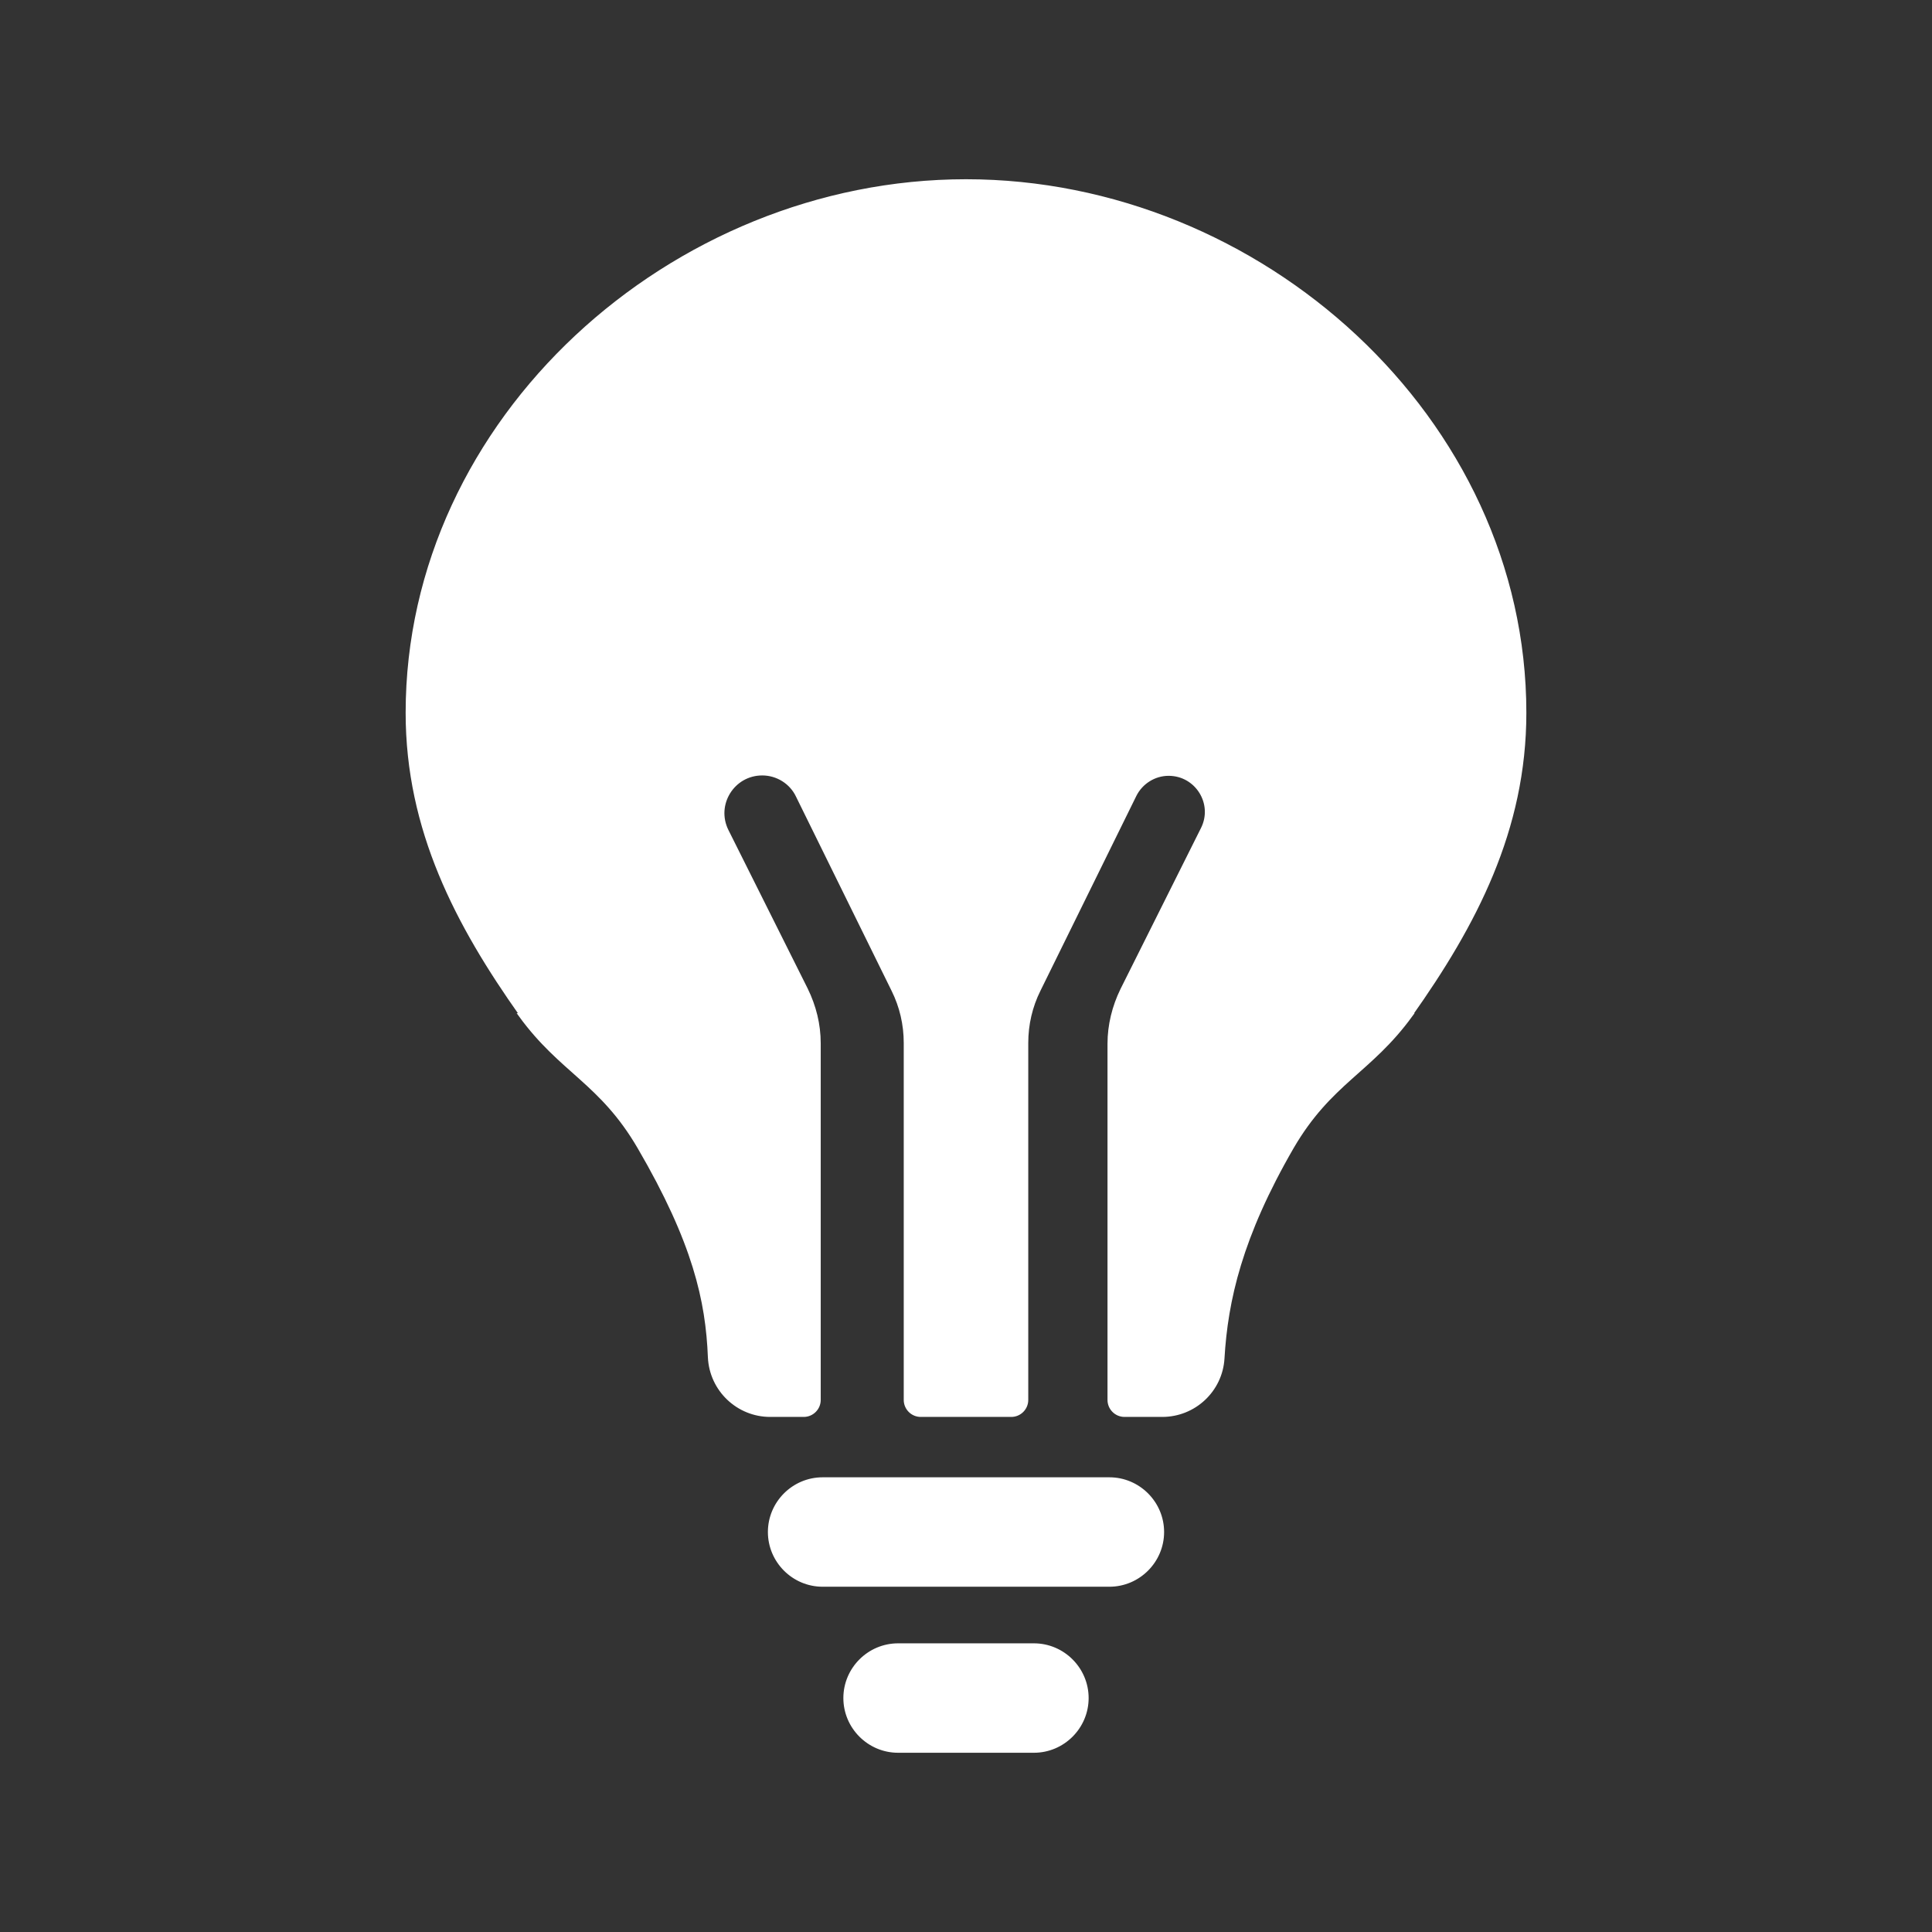 <?xml version="1.0" encoding="utf-8"?>
<!-- Generator: Adobe Illustrator 22.0.1, SVG Export Plug-In . SVG Version: 6.00 Build 0)  -->
<svg version="1.1" id="Layer_1" xmlns="http://www.w3.org/2000/svg" xmlns:xlink="http://www.w3.org/1999/xlink" x="0px" y="0px"
	 viewBox="0 0 512 512" style="enable-background:new 0 0 512 512;" xml:space="preserve" stroke="white" fill="white">
<rect x="0" y="0" width="512" height="512" fill="#333333" stroke="none"/>
<g>
	<path d="M404,188.9C404,111,333.9,48,256,48c-77.9,0-148,63.1-148,140.9c0,31,13.2,56.1,30.2,80.1h-0.3c10.9,15,21.4,17.7,31.5,35
		c14.7,25.2,18.1,40.7,18.7,55.7c0.4,8.6,7.5,15.3,16,15.3h8.9c2.2,0,4-1.8,4-4v-94.5c0-5-1.2-9.8-3.4-14.3l-21-42
		c-3.5-7,1.6-15.2,9.4-15.2h0c4,0,7.7,2.3,9.4,5.9l25.3,51.4c2.2,4.4,3.3,9.2,3.3,14.1V371c0,2.2,1.8,4,4,4h24c2.2,0,4-1.8,4-4
		v-94.6c0-4.9,1.1-9.7,3.3-14.1l25.4-51.6c1.7-3.4,5.2-5.6,9-5.6h0c7.5,0,12.4,7.9,9,14.6l-21.3,42.6c-2.2,4.5-3.4,9.4-3.4,14.3V371
		c0,2.2,1.8,4,4,4h10c8.5,0,15.5-6.6,16-15c0.9-15.4,4.7-32.3,18.4-56c10.1-17.3,20.6-20,31.5-35h-0.1
		C390.8,245,404,219.9,404,188.9z"/>
	<path d="M238,464h36c7.7,0,14-6.3,14-14l0,0c0-7.7-6.3-14-14-14h-36c-7.7,0-14,6.3-14,14l0,0C224,457.7,230.3,464,238,464z"/>
	<path d="M218,420h76c7.7,0,14-6.3,14-14l0,0c0-7.7-6.3-14-14-14h-76c-7.7,0-14,6.3-14,14l0,0C204,413.7,210.3,420,218,420z"/>
</g>
</svg>
